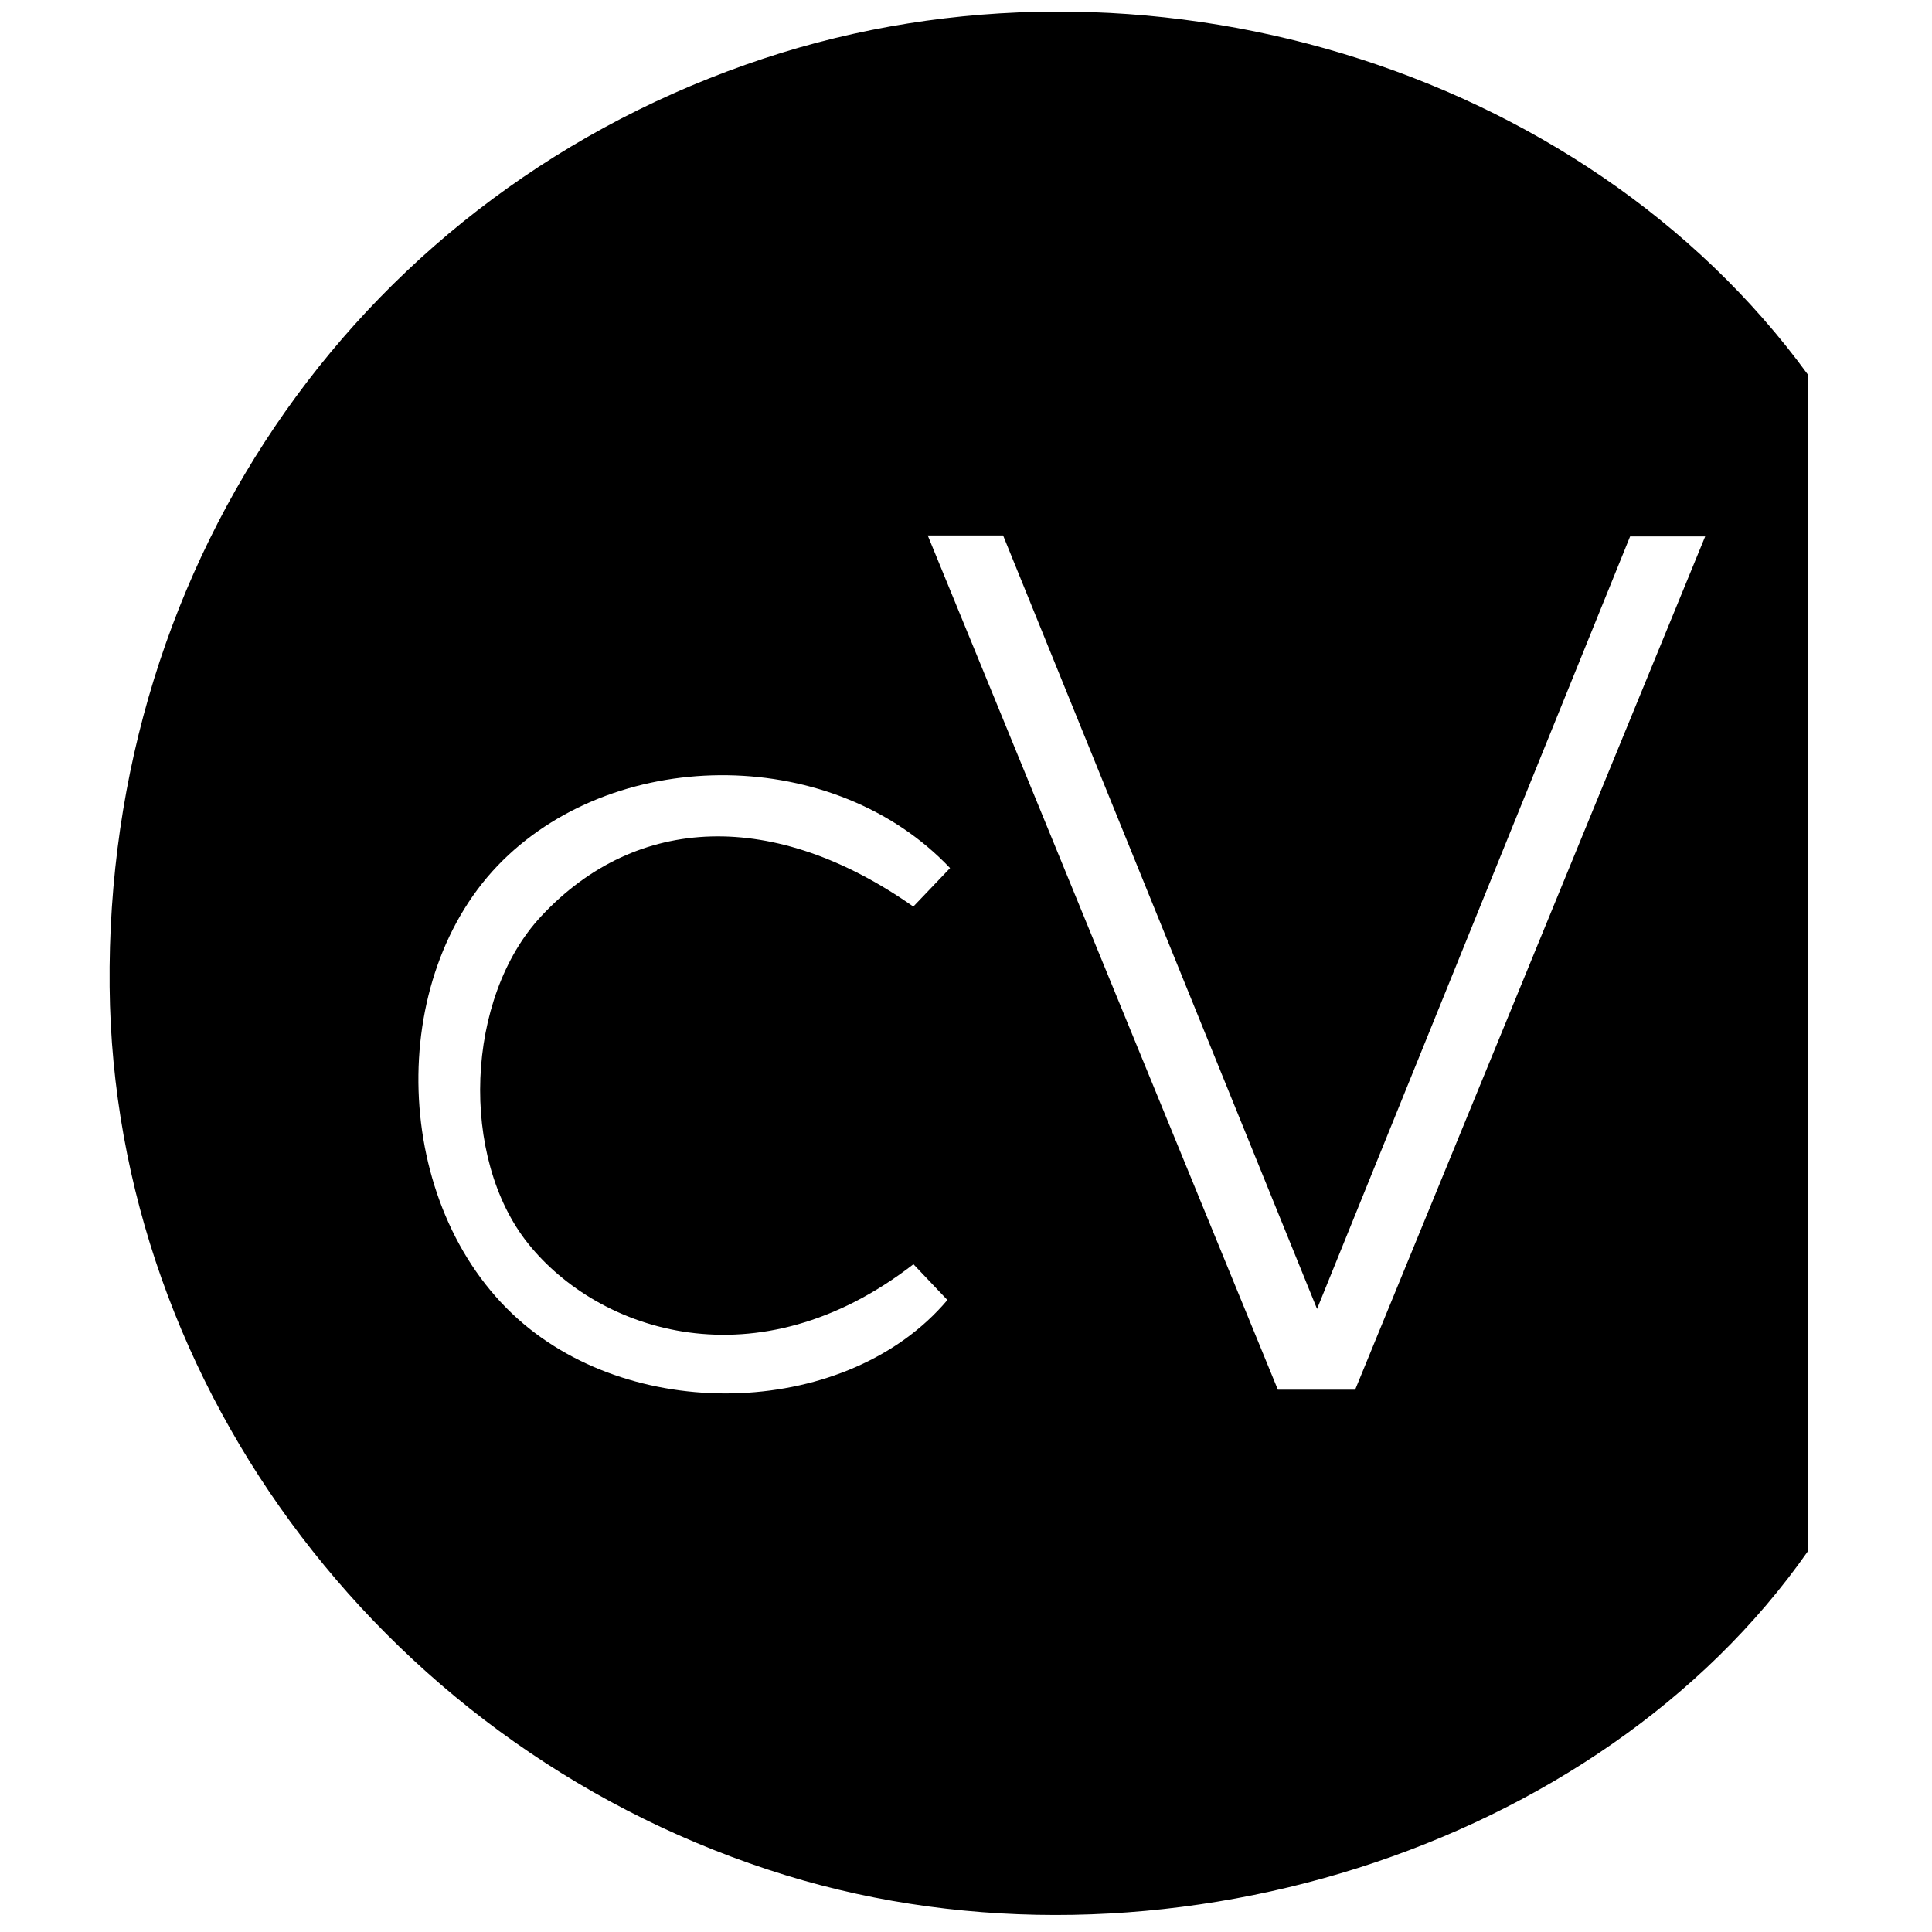 <?xml version="1.0" encoding="iso-8859-1"?>
<!-- Generator: Adobe Illustrator 19.0.0, SVG Export Plug-In . SVG Version: 6.00 Build 0)  -->
<svg version="1.1" id="Layer_1" xmlns="http://www.w3.org/2000/svg" xmlns:xlink="http://www.w3.org/1999/xlink" x="0px" y="0px"
	 viewBox="0 0 500 500" enable-background="new 0 0 500 500" xml:space="preserve">
<path d="M467.821,96.866c0,101.057,0,202.768,0,304.679c-54.032,77.114-168.186,113.35-264.43,83.784
	C101.303,453.966,29.381,359.47,28.367,255.368C27.285,144.441,94.297,49.357,197.678,15.133
	C295.563-17.273,409.561,17.003,467.821,96.866z M240.098,138.571c30.534,74.498,60.573,147.787,90.614,221.083
	c7.121,0,13.191,0,20,0c30.035-73.219,60.088-146.481,90.585-220.823c-7.358,0-12.962,0-19.429,0
	c-26.838,66.224-53.663,132.418-81.018,199.919c-27.675-68.184-54.55-134.398-81.249-200.179
	C252.697,138.571,247.388,138.571,240.098,138.571z M236.398,327.185c-40.317,31.243-81.36,17.63-99.746-5.383
	c-17.753-22.22-16.265-63.562,3.387-84.66c24.758-26.581,60.487-27.685,96.329-2.522c3.144-3.292,6.359-6.658,9.509-9.956
	c-29.737-31.473-85.302-31.934-115.699-2.04c-30.709,30.202-28.817,89.41,3.793,118.665c30.731,27.569,85.699,25.376,111.219-4.846
	C242.425,333.53,239.628,330.586,236.398,327.185z"/>
</svg>
